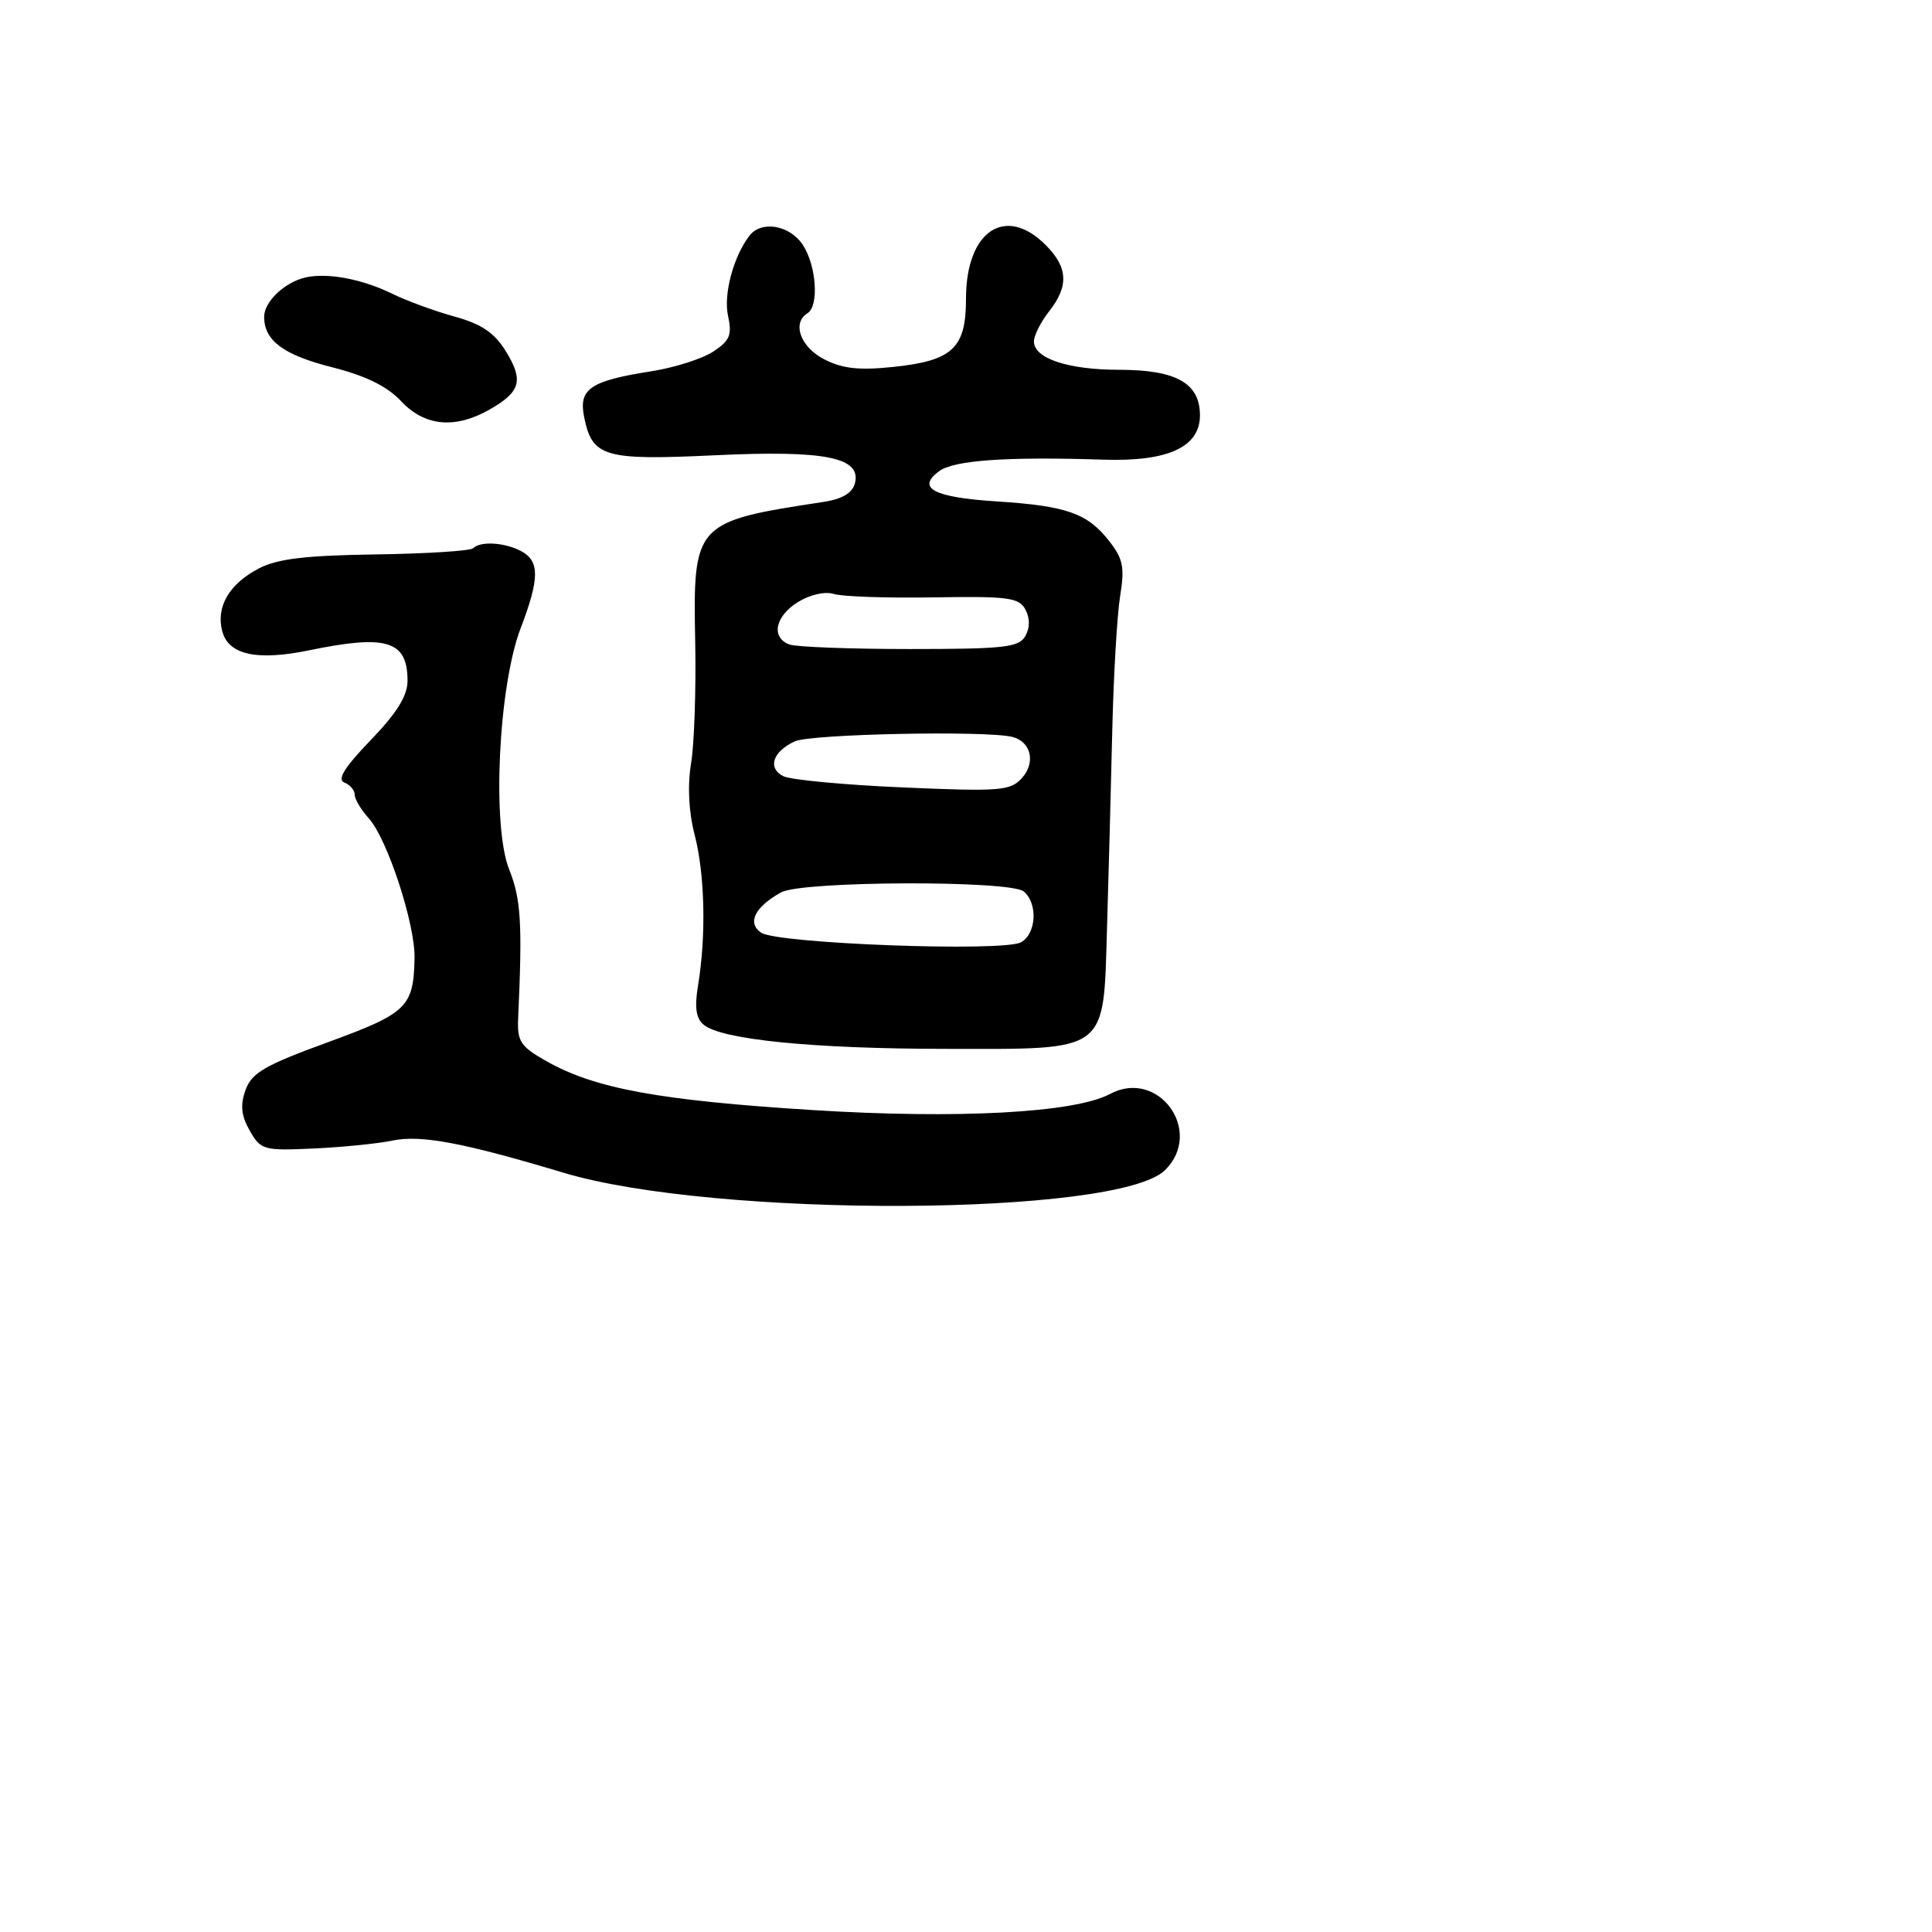 <svg xmlns="http://www.w3.org/2000/svg" width="256" height="256" viewBox="0 0 256 256" version="1.1">
	<path d="M 99.290 31.250 C 97.170 34.025, 95.845 39.017, 96.471 41.868 C 97.024 44.387, 96.706 45.146, 94.492 46.597 C 93.041 47.548, 89.354 48.718, 86.297 49.197 C 78.215 50.465, 76.655 51.523, 77.397 55.234 C 78.462 60.562, 80.023 61.022, 94.684 60.327 C 109.357 59.632, 114.180 60.597, 113.277 64.050 C 112.943 65.327, 111.586 66.132, 109.140 66.504 C 91.989 69.110, 91.813 69.302, 92.120 85.151 C 92.240 91.393, 91.993 98.597, 91.570 101.160 C 91.079 104.133, 91.254 107.573, 92.054 110.660 C 93.401 115.855, 93.582 124.005, 92.498 130.556 C 92.013 133.488, 92.219 134.937, 93.242 135.785 C 95.614 137.754, 107.647 138.959, 125.139 138.980 C 147.071 139.006, 146.183 139.668, 146.688 122.914 C 146.894 116.086, 147.203 104.425, 147.376 97 C 147.548 89.575, 148.019 81.468, 148.423 78.985 C 149.044 75.164, 148.816 74.036, 146.947 71.660 C 144.073 68.006, 141.310 67.034, 132.122 66.444 C 123.713 65.905, 121.384 64.689, 124.441 62.433 C 126.410 60.980, 133.384 60.491, 146.178 60.908 C 154.765 61.189, 159 59.248, 159 55.031 C 159 50.779, 155.851 49, 148.325 49 C 141.536 49, 137 47.497, 137 45.247 C 137 44.460, 137.900 42.671, 139 41.273 C 141.650 37.904, 141.523 35.432, 138.545 32.455 C 133.203 27.112, 128 30.622, 128 39.568 C 128 46.139, 126.235 47.797, 118.362 48.620 C 113.811 49.096, 111.612 48.851, 109.188 47.597 C 106.054 45.976, 104.911 42.791, 107 41.500 C 108.546 40.545, 108.182 35.208, 106.385 32.465 C 104.649 29.815, 100.879 29.170, 99.290 31.250 M 40.500 36.759 C 37.746 37.375, 35 39.974, 35 41.964 C 35 45.133, 37.543 47.026, 43.989 48.658 C 48.461 49.790, 51.306 51.187, 53.141 53.150 C 56.268 56.499, 60.304 56.876, 64.903 54.250 C 68.995 51.914, 69.408 50.396, 67.010 46.517 C 65.510 44.088, 63.788 42.927, 60.249 41.954 C 57.637 41.236, 53.925 39.877, 52 38.934 C 48.001 36.974, 43.414 36.107, 40.500 36.759 M 62.690 72.644 C 62.336 72.998, 56.523 73.367, 49.773 73.464 C 40.450 73.598, 36.726 74.047, 34.280 75.331 C 30.380 77.377, 28.624 80.364, 29.430 83.578 C 30.230 86.766, 34.001 87.607, 41.011 86.159 C 51.256 84.043, 54 84.897, 54 90.203 C 54 92.200, 52.594 94.465, 49.112 98.078 C 45.672 101.647, 44.635 103.307, 45.612 103.681 C 46.375 103.974, 47 104.699, 47 105.293 C 47 105.886, 47.840 107.300, 48.867 108.436 C 51.320 111.149, 55.019 122.439, 54.930 126.944 C 54.801 133.447, 53.962 134.261, 43.403 138.116 C 35.077 141.156, 33.346 142.162, 32.533 144.434 C 31.814 146.443, 31.958 147.824, 33.093 149.818 C 34.552 152.380, 34.931 152.486, 41.560 152.183 C 45.377 152.008, 50.075 151.536, 52 151.133 C 55.762 150.346, 61.373 151.400, 74.666 155.392 C 94.755 161.425, 148.153 161.193, 154.375 155.047 C 159.569 149.916, 153.498 141.522, 147.078 144.958 C 142.406 147.459, 126.883 148.296, 107.640 147.087 C 87.381 145.814, 78.844 144.247, 72.433 140.628 C 68.967 138.672, 68.519 137.997, 68.657 134.954 C 69.230 122.350, 69.037 119.133, 67.472 115.221 C 65.163 109.452, 66.041 90.950, 68.989 83.239 C 71.505 76.659, 71.522 74.350, 69.066 73.035 C 66.890 71.871, 63.661 71.672, 62.690 72.644 M 105.750 79.766 C 102.712 81.641, 102.128 84.452, 104.582 85.393 C 105.452 85.727, 112.629 86, 120.532 86 C 133.095 86, 135.022 85.783, 135.866 84.276 C 136.482 83.174, 136.484 81.905, 135.871 80.760 C 135.027 79.182, 133.570 78.990, 123.706 79.155 C 117.543 79.258, 111.600 79.056, 110.500 78.706 C 109.339 78.337, 107.346 78.782, 105.750 79.766 M 105.308 98.234 C 102.388 99.592, 101.672 101.763, 103.787 102.848 C 104.729 103.331, 111.853 104.002, 119.617 104.338 C 132.486 104.896, 133.881 104.789, 135.392 103.120 C 137.264 101.051, 136.641 98.289, 134.158 97.650 C 130.771 96.779, 107.421 97.252, 105.308 98.234 M 103.500 118.241 C 100.013 120.183, 98.966 122.291, 100.849 123.582 C 102.987 125.048, 132.966 126.158, 135.290 124.858 C 137.332 123.715, 137.546 119.698, 135.648 118.123 C 133.840 116.622, 106.226 116.724, 103.500 118.241" stroke="none" fill="black" fill-rule="evenodd"/>
</svg>